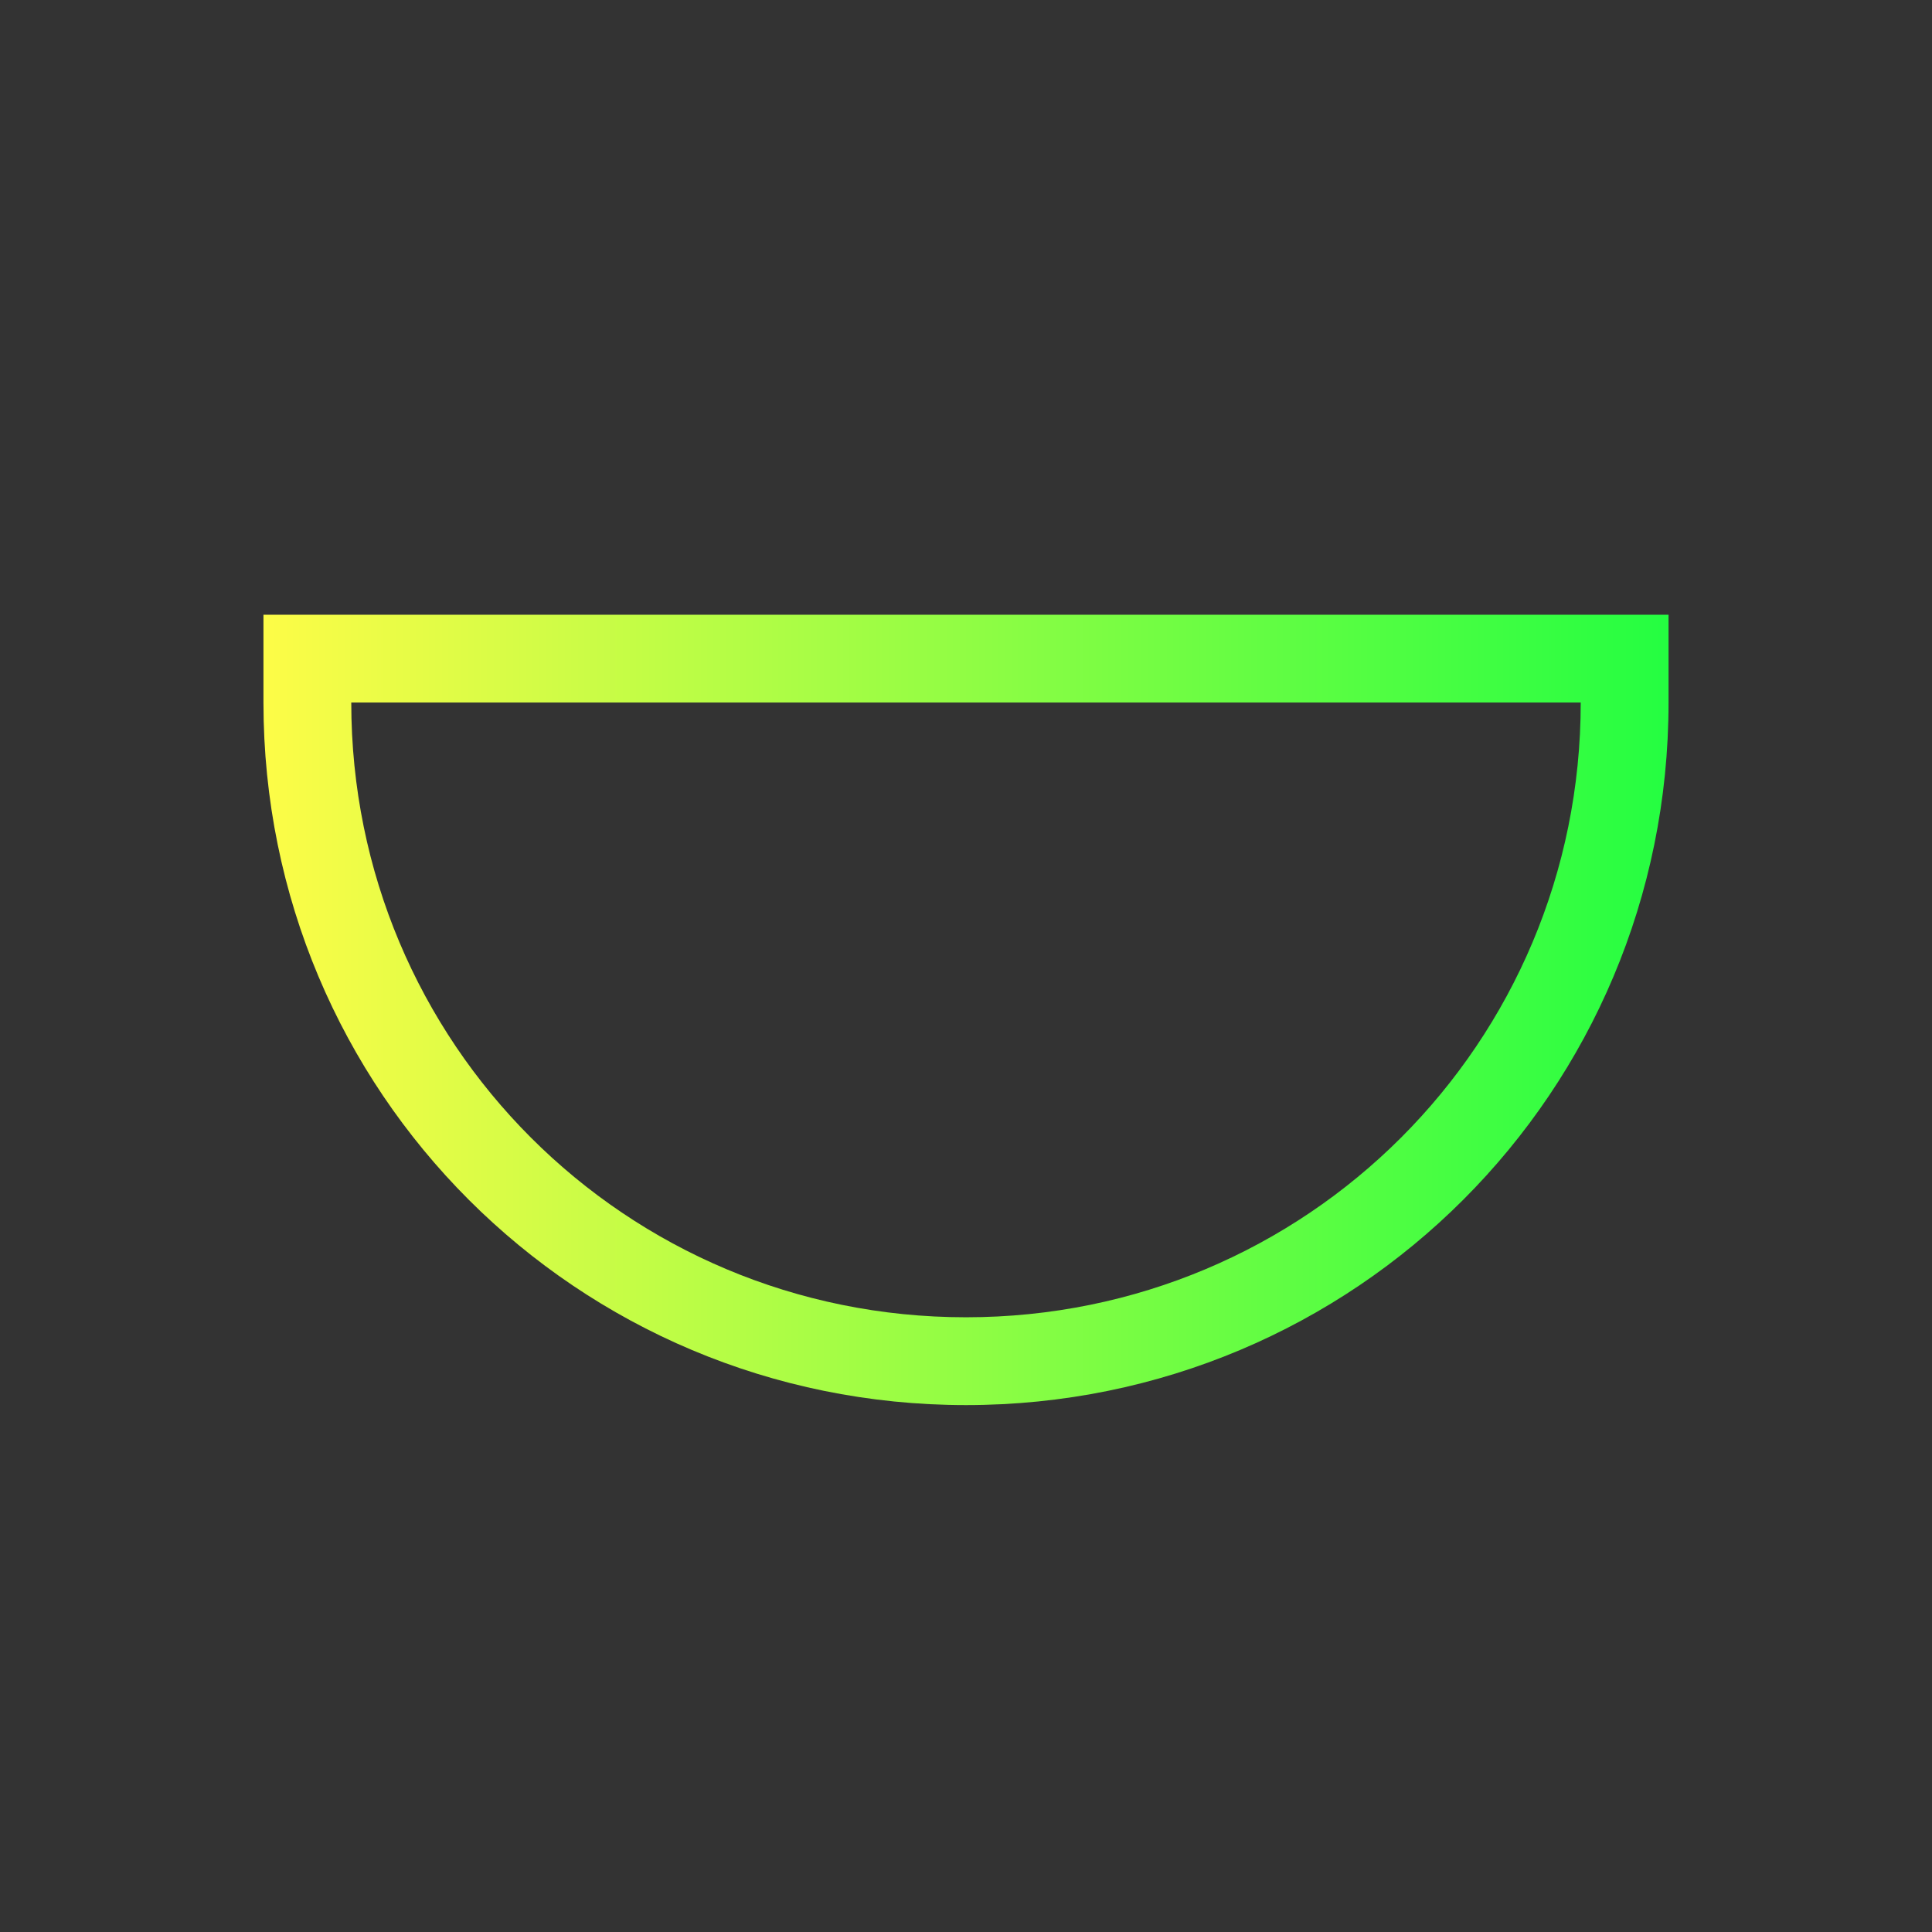 <svg width="22" height="22" viewBox="0 0 22 22" fill="none" xmlns="http://www.w3.org/2000/svg">
<rect x="0" y="0" width="22" height="22" fill="#333333" stroke="none"/>
<path d="M19 8C19 12.432 15.432 16 11 16C6.568 16 3 12.432 3 8V7H19V8ZM18 8H4C4 11.878 7.122 15 11 15C14.878 15 18 11.878 18 8Z" fill="url(#paint0_linear_10_12257)"/>
<defs>
<linearGradient id="paint0_linear_10_12257" x1="3" y1="11.5" x2="19" y2="11.5" gradientUnits="userSpaceOnUse">
<stop stop-color="#FDFC47"/>
<stop offset="1" stop-color="#24FE41"/>
</linearGradient>
</defs>
</svg>
